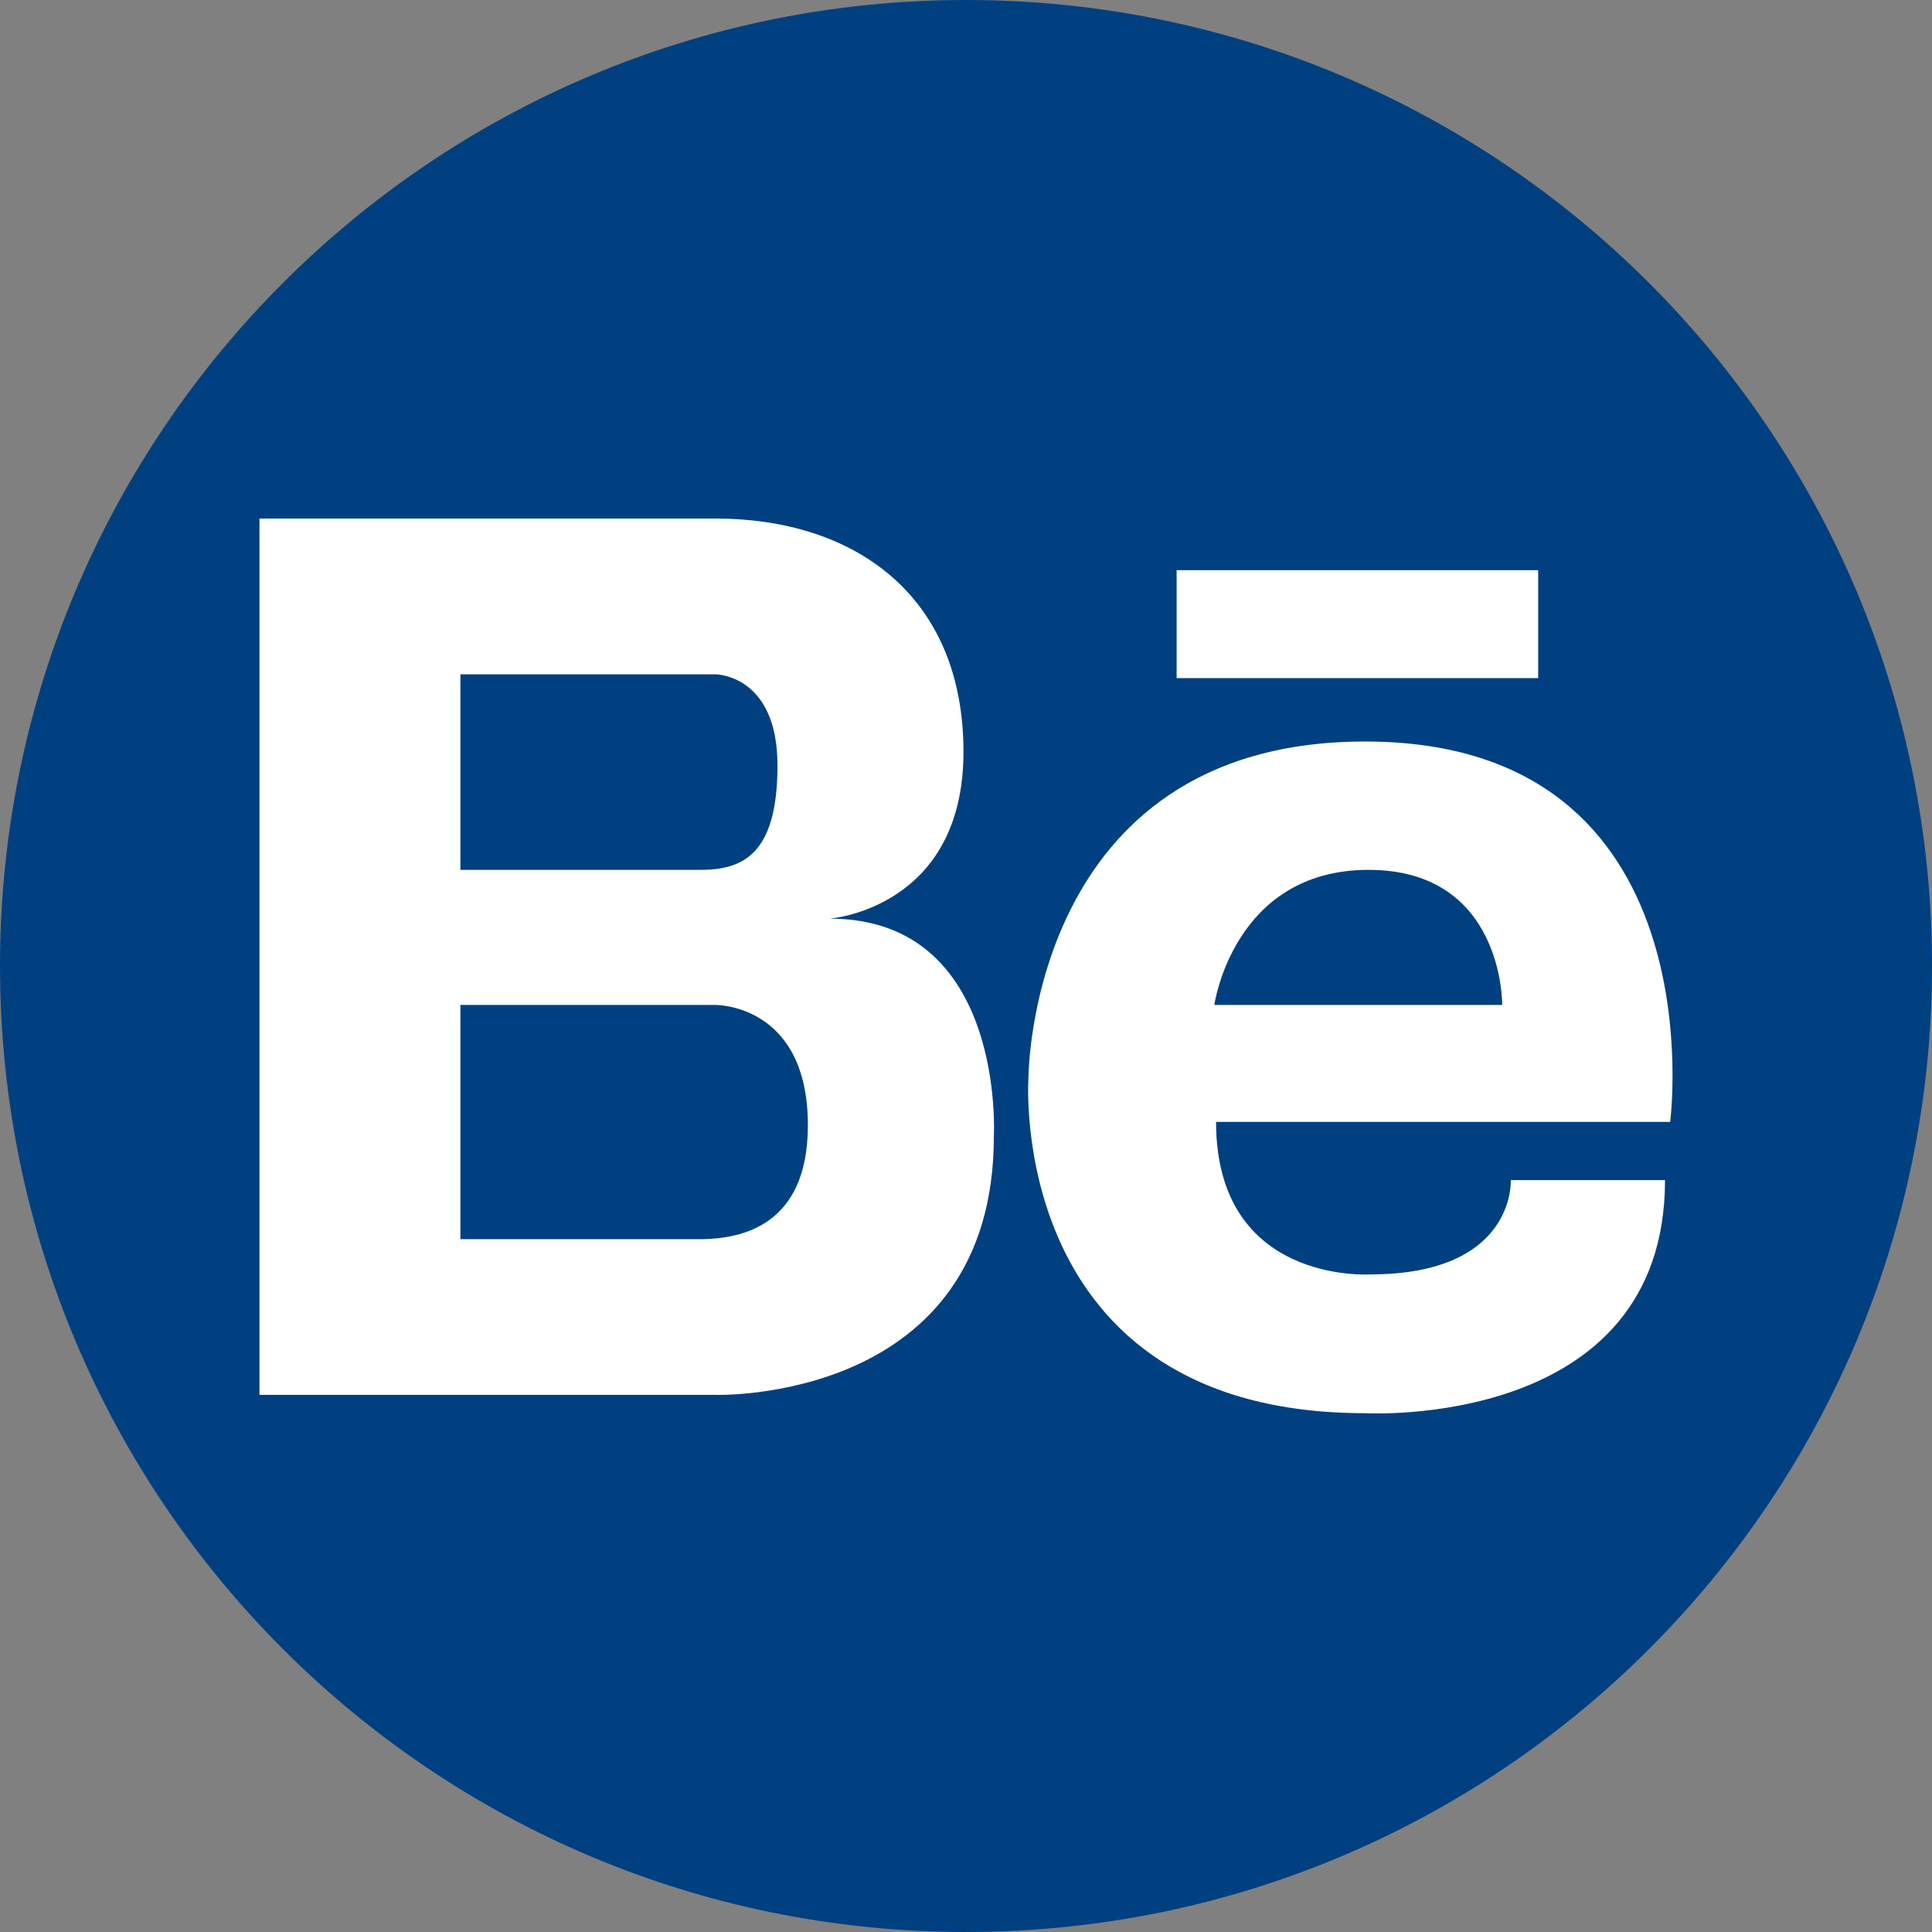 <svg width="512" height="512" viewBox="0 0 512 512" fill="none" xmlns="http://www.w3.org/2000/svg">
<rect x="0" y="0" width="512" height="512" fill="#808080" stroke="none"/>
<circle cx="256" cy="256" r="255" fill="white"/>
<path d="M206.041 202.857C206.041 178.705 189.61 178.705 189.61 178.705H180.91H122.01V230.528H185.42C196.378 230.523 206.041 227.019 206.041 202.857Z" fill="#004080"/>
<path d="M189.615 266.324H122.01V328.392H186.494C196.194 328.115 214.097 325.077 214.097 298.222C214.097 265.999 189.615 266.324 189.615 266.324Z" fill="#004080"/>
<path d="M362.685 230.523C326.81 230.523 321.808 266.324 321.808 266.324H398.098C398.103 266.324 398.559 230.523 362.685 230.523Z" fill="#004080"/>
<path d="M256 0C114.615 0 0 114.62 0 256C0 397.38 114.615 512 256 512C397.385 512 512 397.38 512 256C512 114.62 397.385 0 256 0ZM311.815 151.102H407.636V179.7H311.815V151.102ZM263.385 301.103C263.385 371.987 189.615 369.656 189.615 369.656H122.011H120.025H68.763V137.42H120.025H122.011H189.61C226.338 137.42 255.33 157.696 255.33 199.253C255.33 240.815 219.89 243.45 219.89 243.45C266.607 243.45 263.385 301.103 263.385 301.103ZM363.14 337.731C401.743 337.731 400.376 312.747 400.376 312.747H441.247C441.247 379.053 361.778 374.512 361.778 374.512C266.413 374.512 272.546 285.73 272.546 285.73C272.546 285.73 272.473 196.508 361.768 196.508C455.772 196.508 442.609 297.311 442.609 297.311H322.269C322.269 340.466 363.14 337.731 363.14 337.731Z" fill="#004080"/>
</svg>
